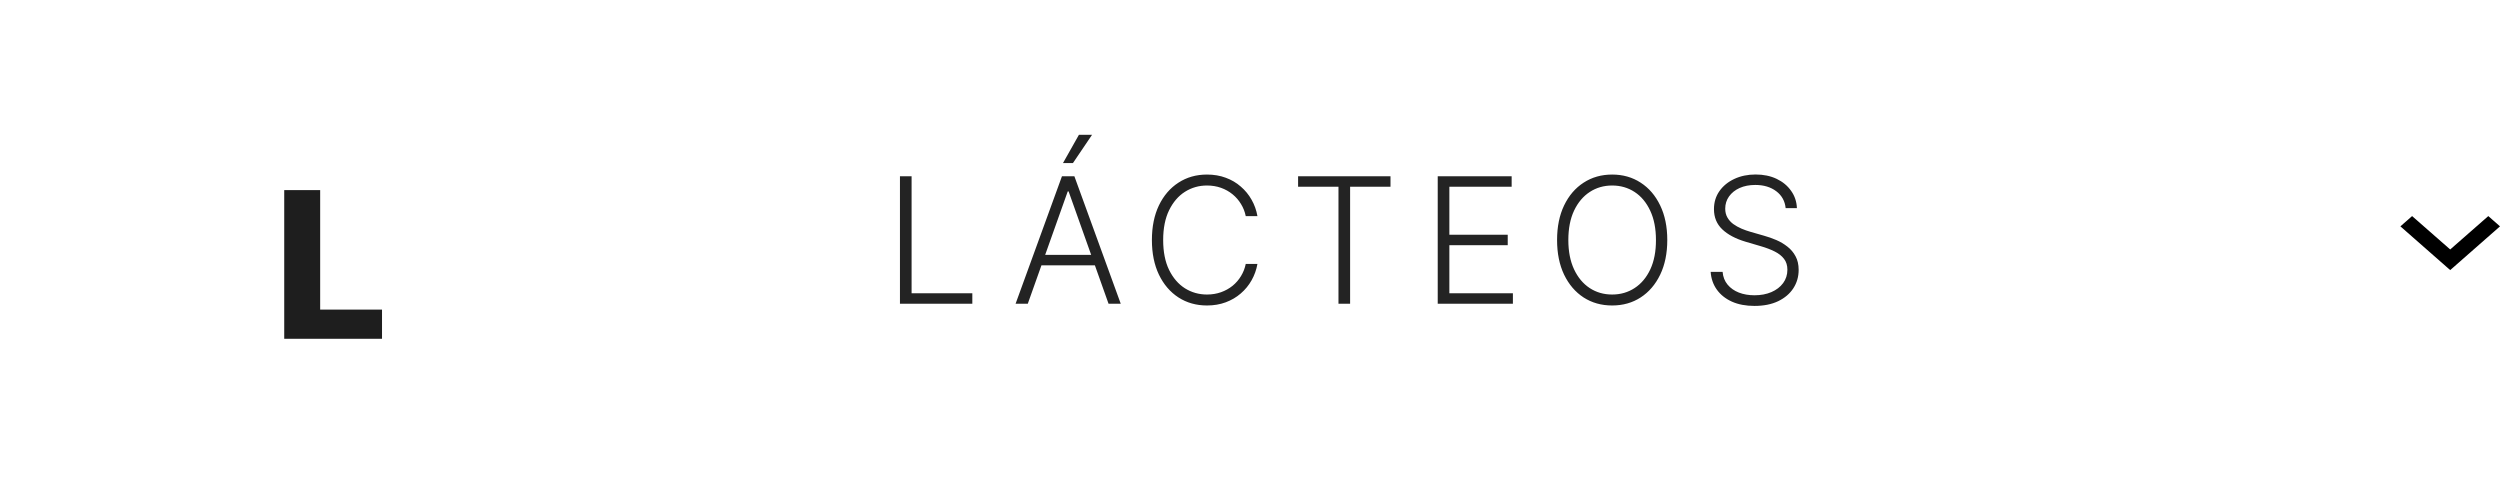 <svg width="428" height="82" viewBox="0 0 428 82" fill="none" xmlns="http://www.w3.org/2000/svg">
<g filter="url(#filter0_d_128_172)">
<path d="M48.66 54V28.546H54.813V49.004H65.402V54H48.66Z" fill="#1E1E1E"/>
</g>
<path d="M154.072 52V30.182H156.065V50.21H166.462V52H154.072ZM175.956 52H173.868L181.805 30.182H183.936L191.872 52H189.784L182.945 32.771H182.796L175.956 52ZM177.458 43.637H188.282V45.427H177.458V43.637ZM181.986 27.913L184.713 23.076H186.961L183.691 27.913H181.986ZM215.274 37H213.272C213.122 36.254 212.853 35.565 212.462 34.933C212.078 34.294 211.595 33.736 211.013 33.261C210.431 32.785 209.77 32.416 209.032 32.153C208.293 31.89 207.494 31.759 206.635 31.759C205.257 31.759 204 32.117 202.863 32.834C201.734 33.552 200.828 34.606 200.147 35.999C199.472 37.383 199.135 39.081 199.135 41.091C199.135 43.115 199.472 44.82 200.147 46.205C200.828 47.59 201.734 48.641 202.863 49.358C204 50.068 205.257 50.423 206.635 50.423C207.494 50.423 208.293 50.292 209.032 50.029C209.77 49.766 210.431 49.401 211.013 48.932C211.595 48.456 212.078 47.898 212.462 47.259C212.853 46.62 213.122 45.928 213.272 45.182H215.274C215.097 46.183 214.763 47.117 214.273 47.984C213.79 48.843 213.172 49.596 212.419 50.242C211.674 50.889 210.814 51.393 209.841 51.755C208.868 52.117 207.799 52.298 206.635 52.298C204.802 52.298 203.176 51.84 201.755 50.924C200.335 50.001 199.22 48.701 198.41 47.025C197.608 45.349 197.206 43.371 197.206 41.091C197.206 38.811 197.608 36.833 198.41 35.157C199.22 33.481 200.335 32.185 201.755 31.268C203.176 30.345 204.802 29.884 206.635 29.884C207.799 29.884 208.868 30.065 209.841 30.427C210.814 30.782 211.674 31.286 212.419 31.94C213.172 32.586 213.79 33.339 214.273 34.198C214.763 35.057 215.097 35.992 215.274 37ZM222.233 31.972V30.182H238.053V31.972H231.139V52H229.147V31.972H222.233ZM246.138 52V30.182H258.795V31.972H248.131V40.185H258.123V41.975H248.131V50.21H259.008V52H246.138ZM285.438 41.091C285.438 43.364 285.033 45.342 284.223 47.025C283.414 48.701 282.299 50.001 280.878 50.924C279.465 51.84 277.838 52.298 275.999 52.298C274.16 52.298 272.53 51.84 271.109 50.924C269.696 50.001 268.584 48.701 267.775 47.025C266.972 45.342 266.571 43.364 266.571 41.091C266.571 38.818 266.972 36.844 267.775 35.168C268.584 33.484 269.699 32.185 271.12 31.268C272.54 30.345 274.167 29.884 275.999 29.884C277.838 29.884 279.465 30.345 280.878 31.268C282.299 32.185 283.414 33.484 284.223 35.168C285.033 36.844 285.438 38.818 285.438 41.091ZM283.499 41.091C283.499 39.138 283.172 37.465 282.519 36.073C281.865 34.674 280.974 33.605 279.845 32.867C278.716 32.128 277.434 31.759 275.999 31.759C274.571 31.759 273.293 32.128 272.164 32.867C271.035 33.605 270.14 34.67 269.479 36.062C268.826 37.455 268.499 39.131 268.499 41.091C268.499 43.044 268.826 44.717 269.479 46.109C270.133 47.501 271.024 48.57 272.153 49.315C273.282 50.054 274.564 50.423 275.999 50.423C277.434 50.423 278.716 50.054 279.845 49.315C280.981 48.577 281.876 47.511 282.53 46.119C283.183 44.72 283.506 43.044 283.499 41.091ZM305.703 35.636C305.582 34.422 305.046 33.456 304.094 32.739C303.142 32.021 301.945 31.663 300.504 31.663C299.488 31.663 298.593 31.837 297.819 32.185C297.052 32.533 296.448 33.016 296.008 33.633C295.575 34.244 295.358 34.94 295.358 35.722C295.358 36.297 295.482 36.801 295.731 37.234C295.98 37.668 296.313 38.041 296.732 38.353C297.158 38.658 297.627 38.921 298.139 39.141C298.657 39.361 299.179 39.546 299.705 39.695L302.006 40.356C302.702 40.548 303.398 40.793 304.094 41.091C304.79 41.389 305.426 41.766 306.001 42.22C306.583 42.668 307.048 43.218 307.396 43.871C307.752 44.518 307.929 45.295 307.929 46.205C307.929 47.369 307.627 48.417 307.024 49.347C306.42 50.278 305.553 51.016 304.424 51.563C303.295 52.103 301.942 52.373 300.365 52.373C298.881 52.373 297.592 52.128 296.498 51.638C295.404 51.141 294.545 50.455 293.92 49.582C293.295 48.708 292.943 47.696 292.865 46.545H294.911C294.982 47.405 295.266 48.133 295.763 48.729C296.26 49.326 296.906 49.781 297.702 50.093C298.497 50.398 299.385 50.551 300.365 50.551C301.452 50.551 302.418 50.37 303.263 50.008C304.115 49.639 304.783 49.127 305.266 48.474C305.756 47.813 306.001 47.046 306.001 46.173C306.001 45.434 305.809 44.816 305.426 44.319C305.042 43.815 304.506 43.392 303.817 43.051C303.135 42.71 302.343 42.408 301.441 42.146L298.831 41.379C297.119 40.867 295.791 40.16 294.847 39.258C293.902 38.356 293.43 37.206 293.43 35.807C293.43 34.635 293.742 33.605 294.367 32.717C294.999 31.822 295.852 31.126 296.924 30.629C298.004 30.125 299.215 29.873 300.557 29.873C301.913 29.873 303.114 30.121 304.158 30.619C305.202 31.116 306.029 31.801 306.64 32.675C307.258 33.541 307.588 34.528 307.631 35.636H305.703Z" fill="#232323"/>
<path d="M412.952 36.993L419.474 42.709L425.996 36.993L428 38.752L419.474 46.241L410.948 38.752L412.952 36.993Z" fill="black"/>
<defs>
<filter id="filter0_d_128_172" x="44.66" y="28.545" width="24.742" height="33.455" filterUnits="userSpaceOnUse" color-interpolation-filters="sRGB">
<feFlood flood-opacity="0" result="BackgroundImageFix"/>
<feColorMatrix in="SourceAlpha" type="matrix" values="0 0 0 0 0 0 0 0 0 0 0 0 0 0 0 0 0 0 127 0" result="hardAlpha"/>
<feOffset dy="4"/>
<feGaussianBlur stdDeviation="2"/>
<feComposite in2="hardAlpha" operator="out"/>
<feColorMatrix type="matrix" values="0 0 0 0 0 0 0 0 0 0 0 0 0 0 0 0 0 0 0.25 0"/>
<feBlend mode="normal" in2="BackgroundImageFix" result="effect1_dropShadow_128_172"/>
<feBlend mode="normal" in="SourceGraphic" in2="effect1_dropShadow_128_172" result="shape"/>
</filter>
</defs>
</svg>
